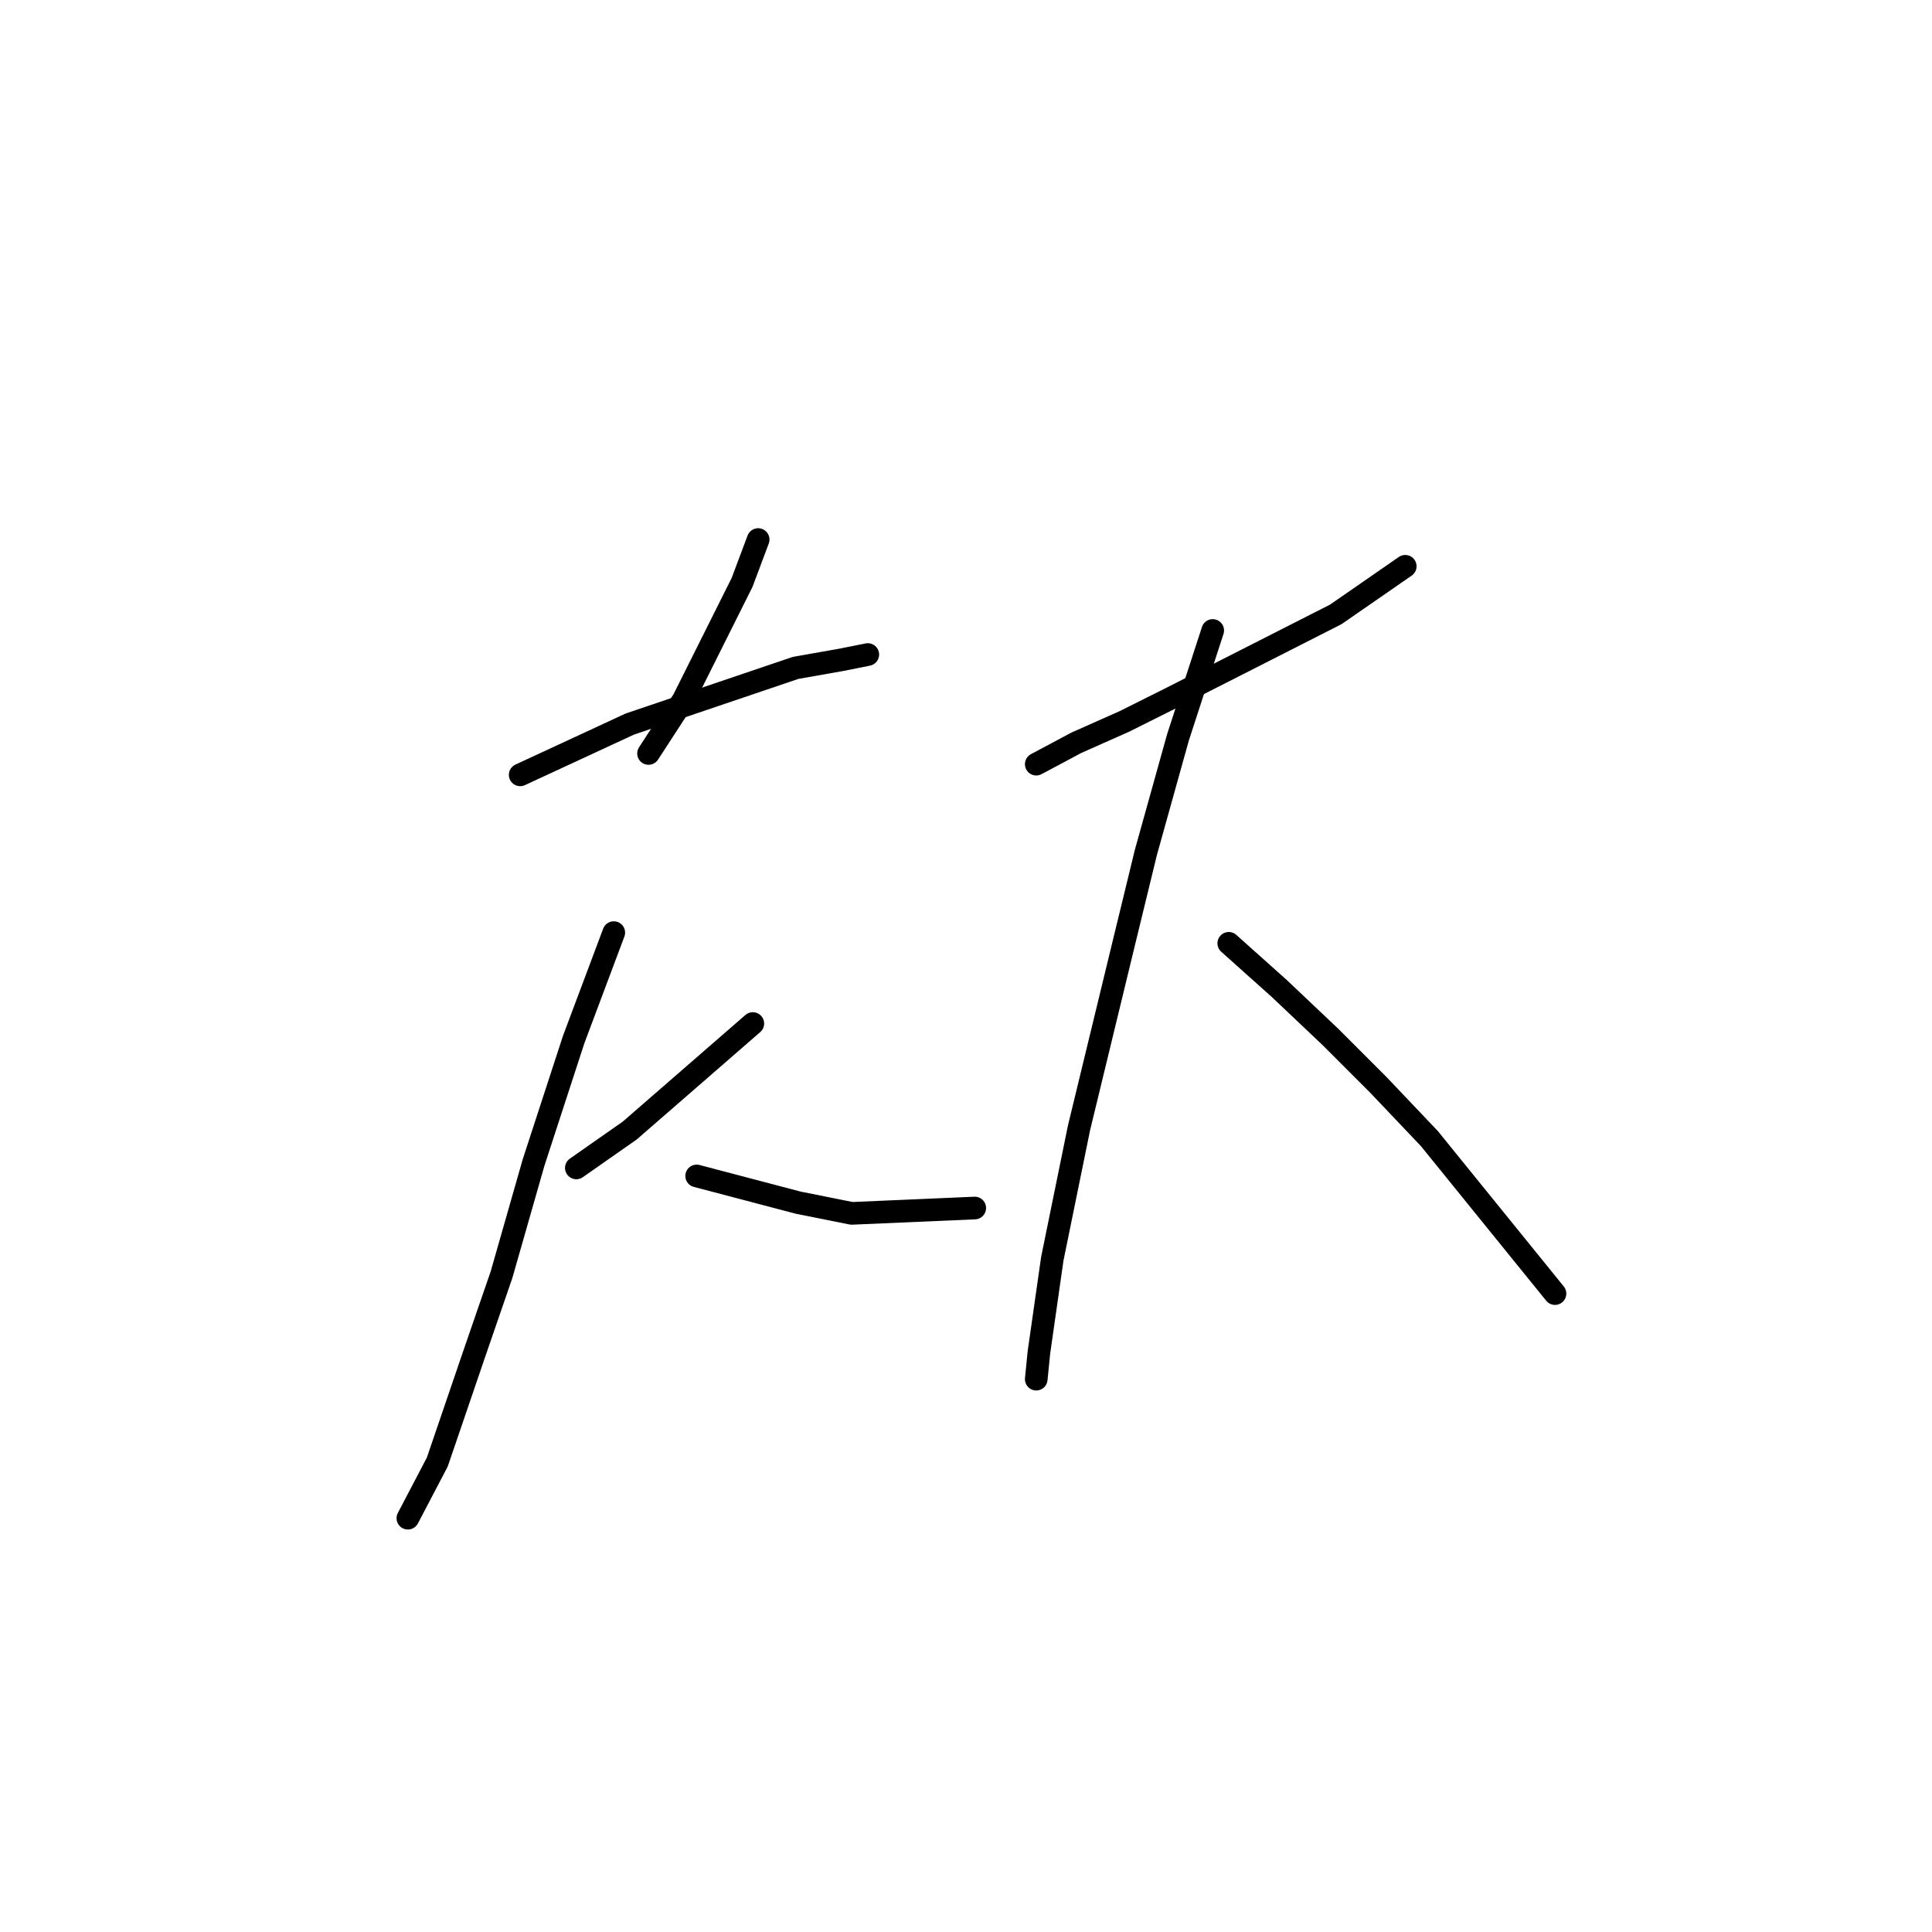 <?xml version="1.0" standalone="no"?>
    <svg width="256" height="256" xmlns="http://www.w3.org/2000/svg" version="1.1">
    <polyline stroke="black" stroke-width="3" stroke-linecap="round" fill="transparent" stroke-linejoin="round" points="100.46 71.493 98.335 77.162 90.54 92.752 85.934 99.838 85.934 99.838 " />
        <polyline stroke="black" stroke-width="3" stroke-linecap="round" fill="transparent" stroke-linejoin="round" points="68.927 102.672 83.454 95.941 105.421 88.5 111.444 87.437 114.987 86.729 114.987 86.729 " />
        <polyline stroke="black" stroke-width="3" stroke-linecap="round" fill="transparent" stroke-linejoin="round" points="76.368 154.755 83.454 149.795 99.752 135.623 99.752 135.623 " />
        <polyline stroke="black" stroke-width="3" stroke-linecap="round" fill="transparent" stroke-linejoin="round" points="81.328 123.576 76.013 137.749 70.699 154.047 66.447 168.927 62.904 179.202 57.944 193.729 54.046 201.169 54.046 201.169 " />
        <polyline stroke="black" stroke-width="3" stroke-linecap="round" fill="transparent" stroke-linejoin="round" points="92.311 155.818 99.043 157.59 105.775 159.361 112.861 160.778 129.159 160.07 129.159 160.07 " />
        <polyline stroke="black" stroke-width="3" stroke-linecap="round" fill="transparent" stroke-linejoin="round" points="137.308 101.255 142.623 98.421 149 95.586 155.378 92.397 176.99 81.414 186.202 75.037 186.202 75.037 " />
        <polyline stroke="black" stroke-width="3" stroke-linecap="round" fill="transparent" stroke-linejoin="round" points="160.692 83.54 156.086 97.712 151.835 112.947 148.646 126.056 142.977 149.441 139.434 166.802 137.662 179.202 137.308 182.745 137.308 182.745 " />
        <polyline stroke="black" stroke-width="3" stroke-linecap="round" fill="transparent" stroke-linejoin="round" points="162.818 124.994 169.55 131.017 176.282 137.394 182.659 143.772 189.391 150.858 206.043 171.407 206.043 171.407 " />
        </svg>